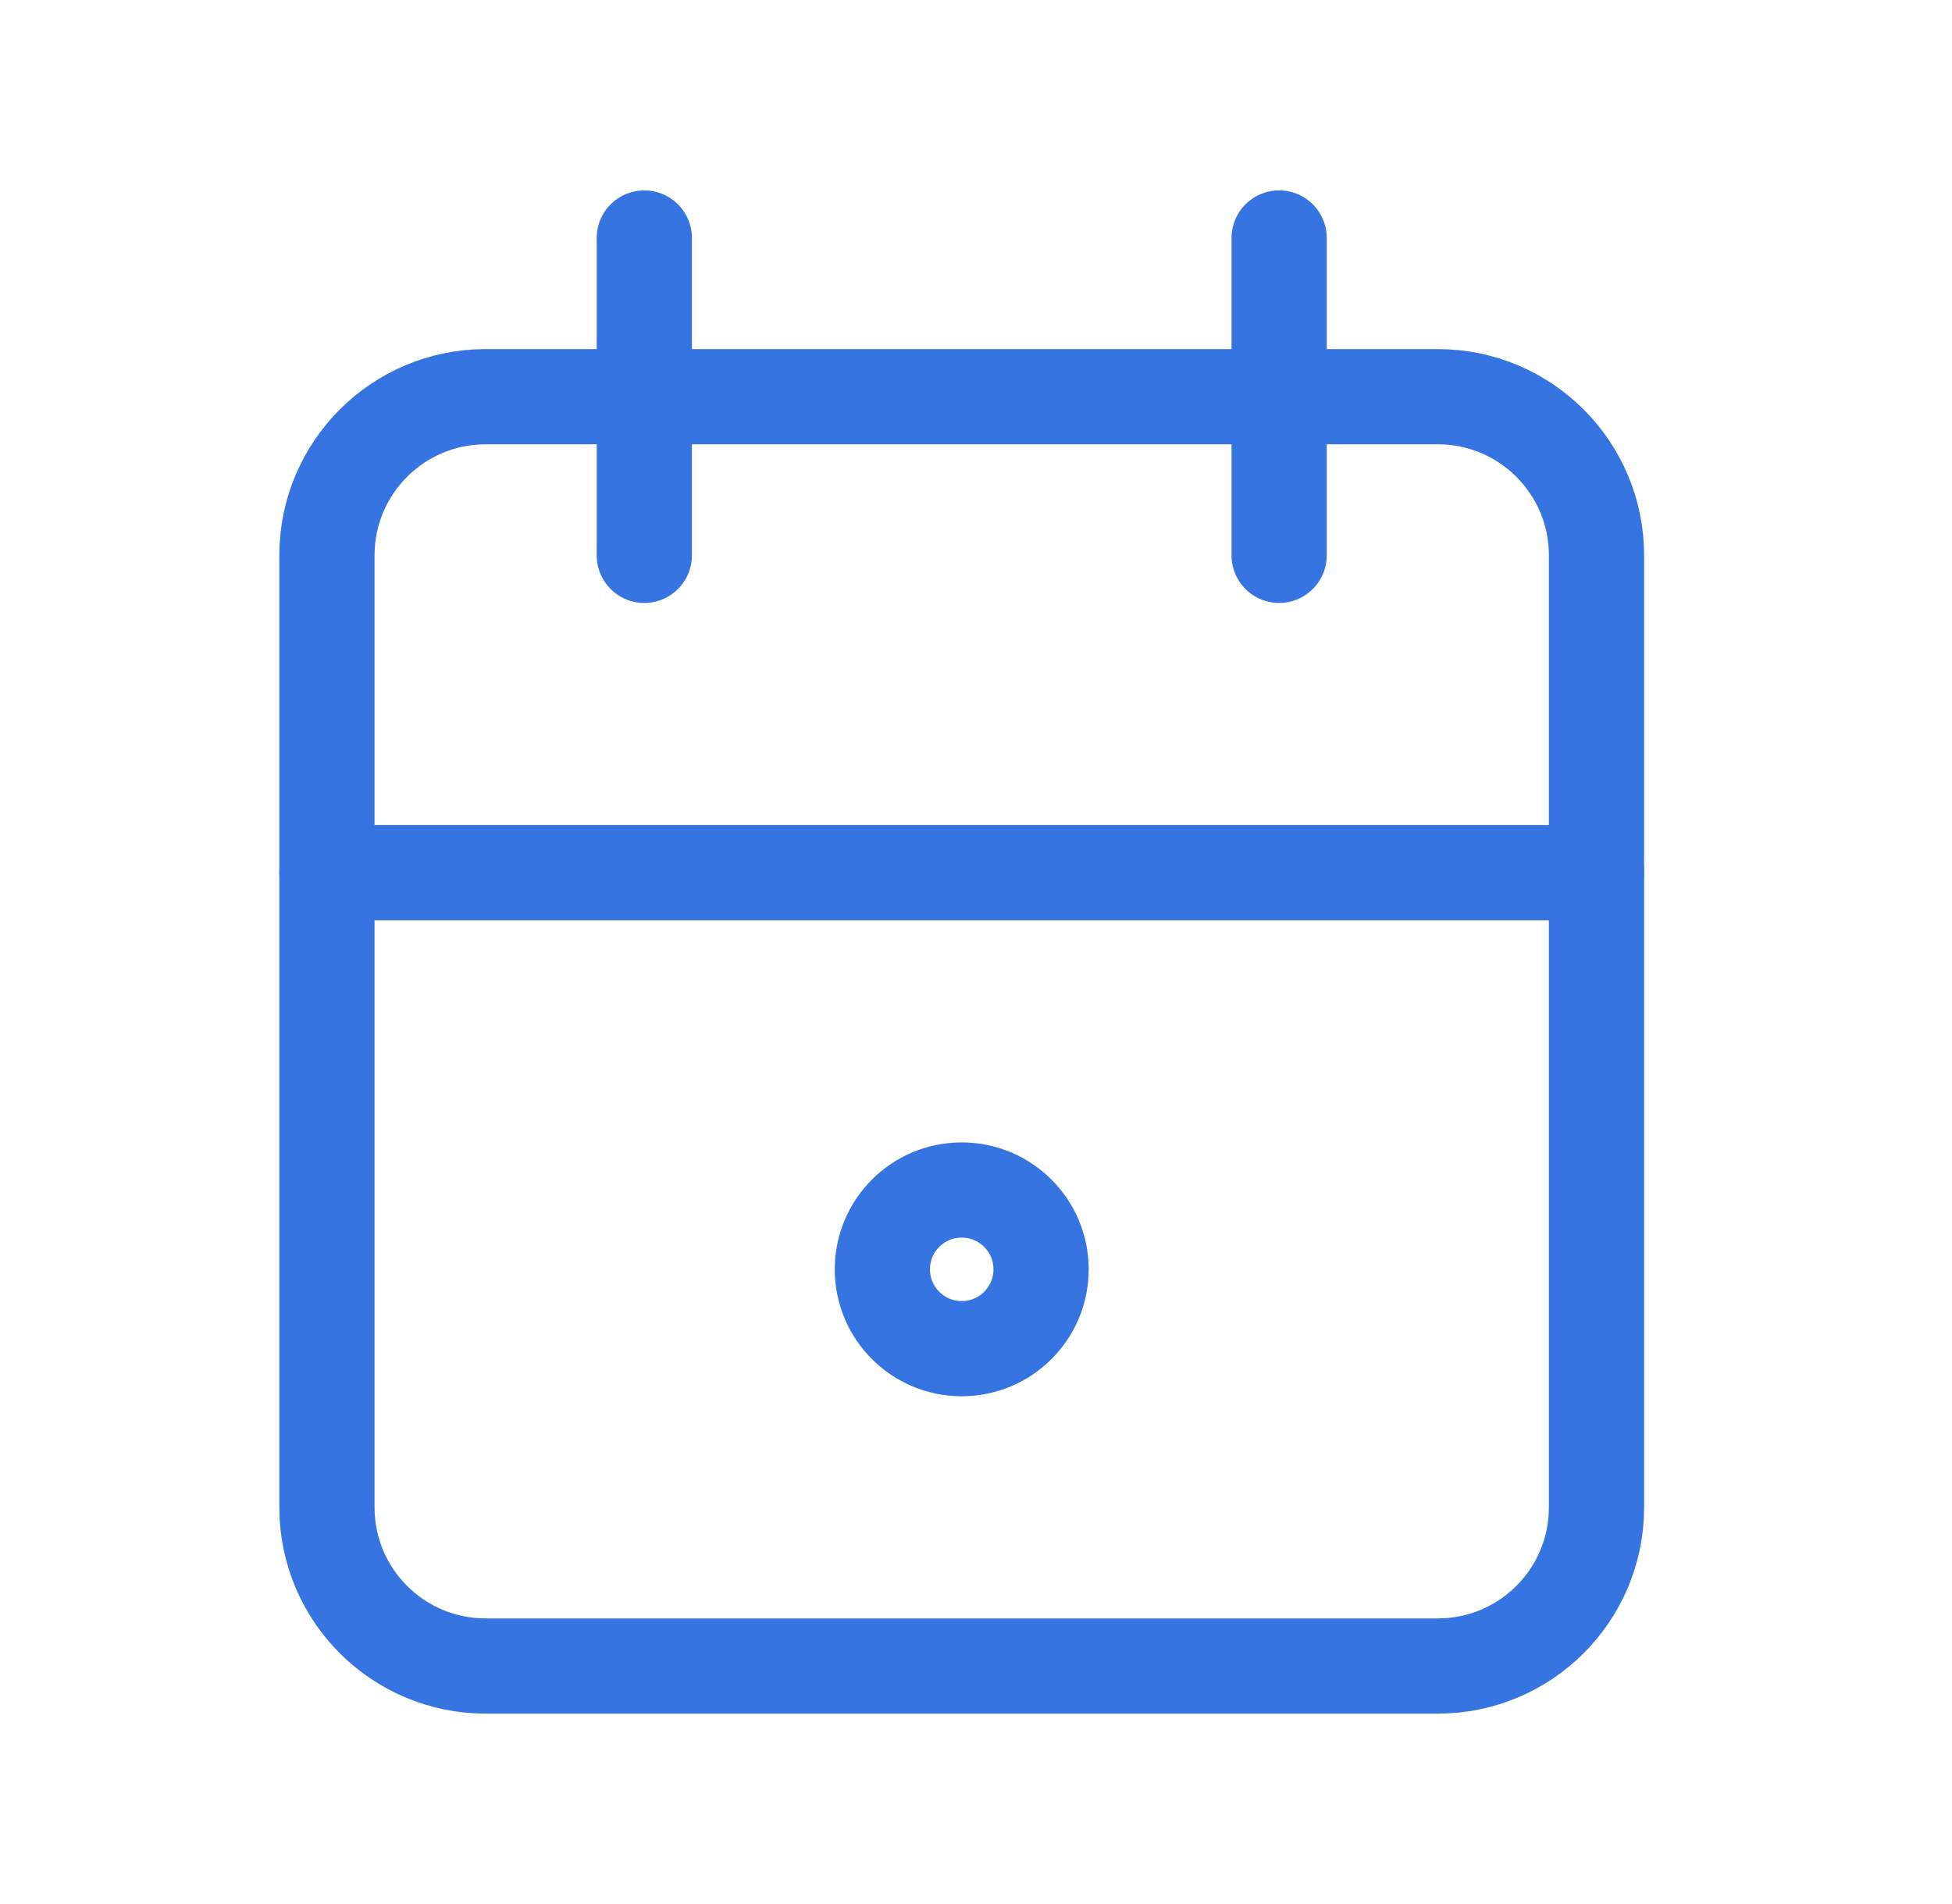 <svg width="41" height="40" viewBox="0 0 41 40" fill="none" xmlns="http://www.w3.org/2000/svg">
<g clip-path="url(#clip0_504_11117)">
<path d="M30.2 8.334H10.2C8.359 8.334 6.867 9.826 6.867 11.667V31.667C6.867 33.508 8.359 35 10.2 35H30.2C32.041 35 33.533 33.508 33.533 31.667V11.667C33.533 9.826 32.041 8.334 30.2 8.334Z" stroke="#3675E1" stroke-width="2" stroke-linecap="round" stroke-linejoin="round"/>
<path d="M26.867 5V11.667" stroke="#3675E1" stroke-width="2" stroke-linecap="round" stroke-linejoin="round"/>
<path d="M13.533 5V11.667" stroke="#3675E1" stroke-width="2" stroke-linecap="round" stroke-linejoin="round"/>
<path d="M6.867 18.334H33.533" stroke="#3675E1" stroke-width="2" stroke-linecap="round" stroke-linejoin="round"/>
<path d="M20.2 28.333C21.12 28.333 21.867 27.587 21.867 26.667C21.867 25.746 21.12 25 20.2 25C19.279 25 18.533 25.746 18.533 26.667C18.533 27.587 19.279 28.333 20.2 28.333Z" stroke="#3675E1" stroke-width="2" stroke-linecap="round" stroke-linejoin="round"/>
</g>
<defs>
<clipPath id="clip0_504_11117">
<rect width="40" height="40" fill="white" transform="translate(0.2)"/>
</clipPath>
</defs>
</svg>
